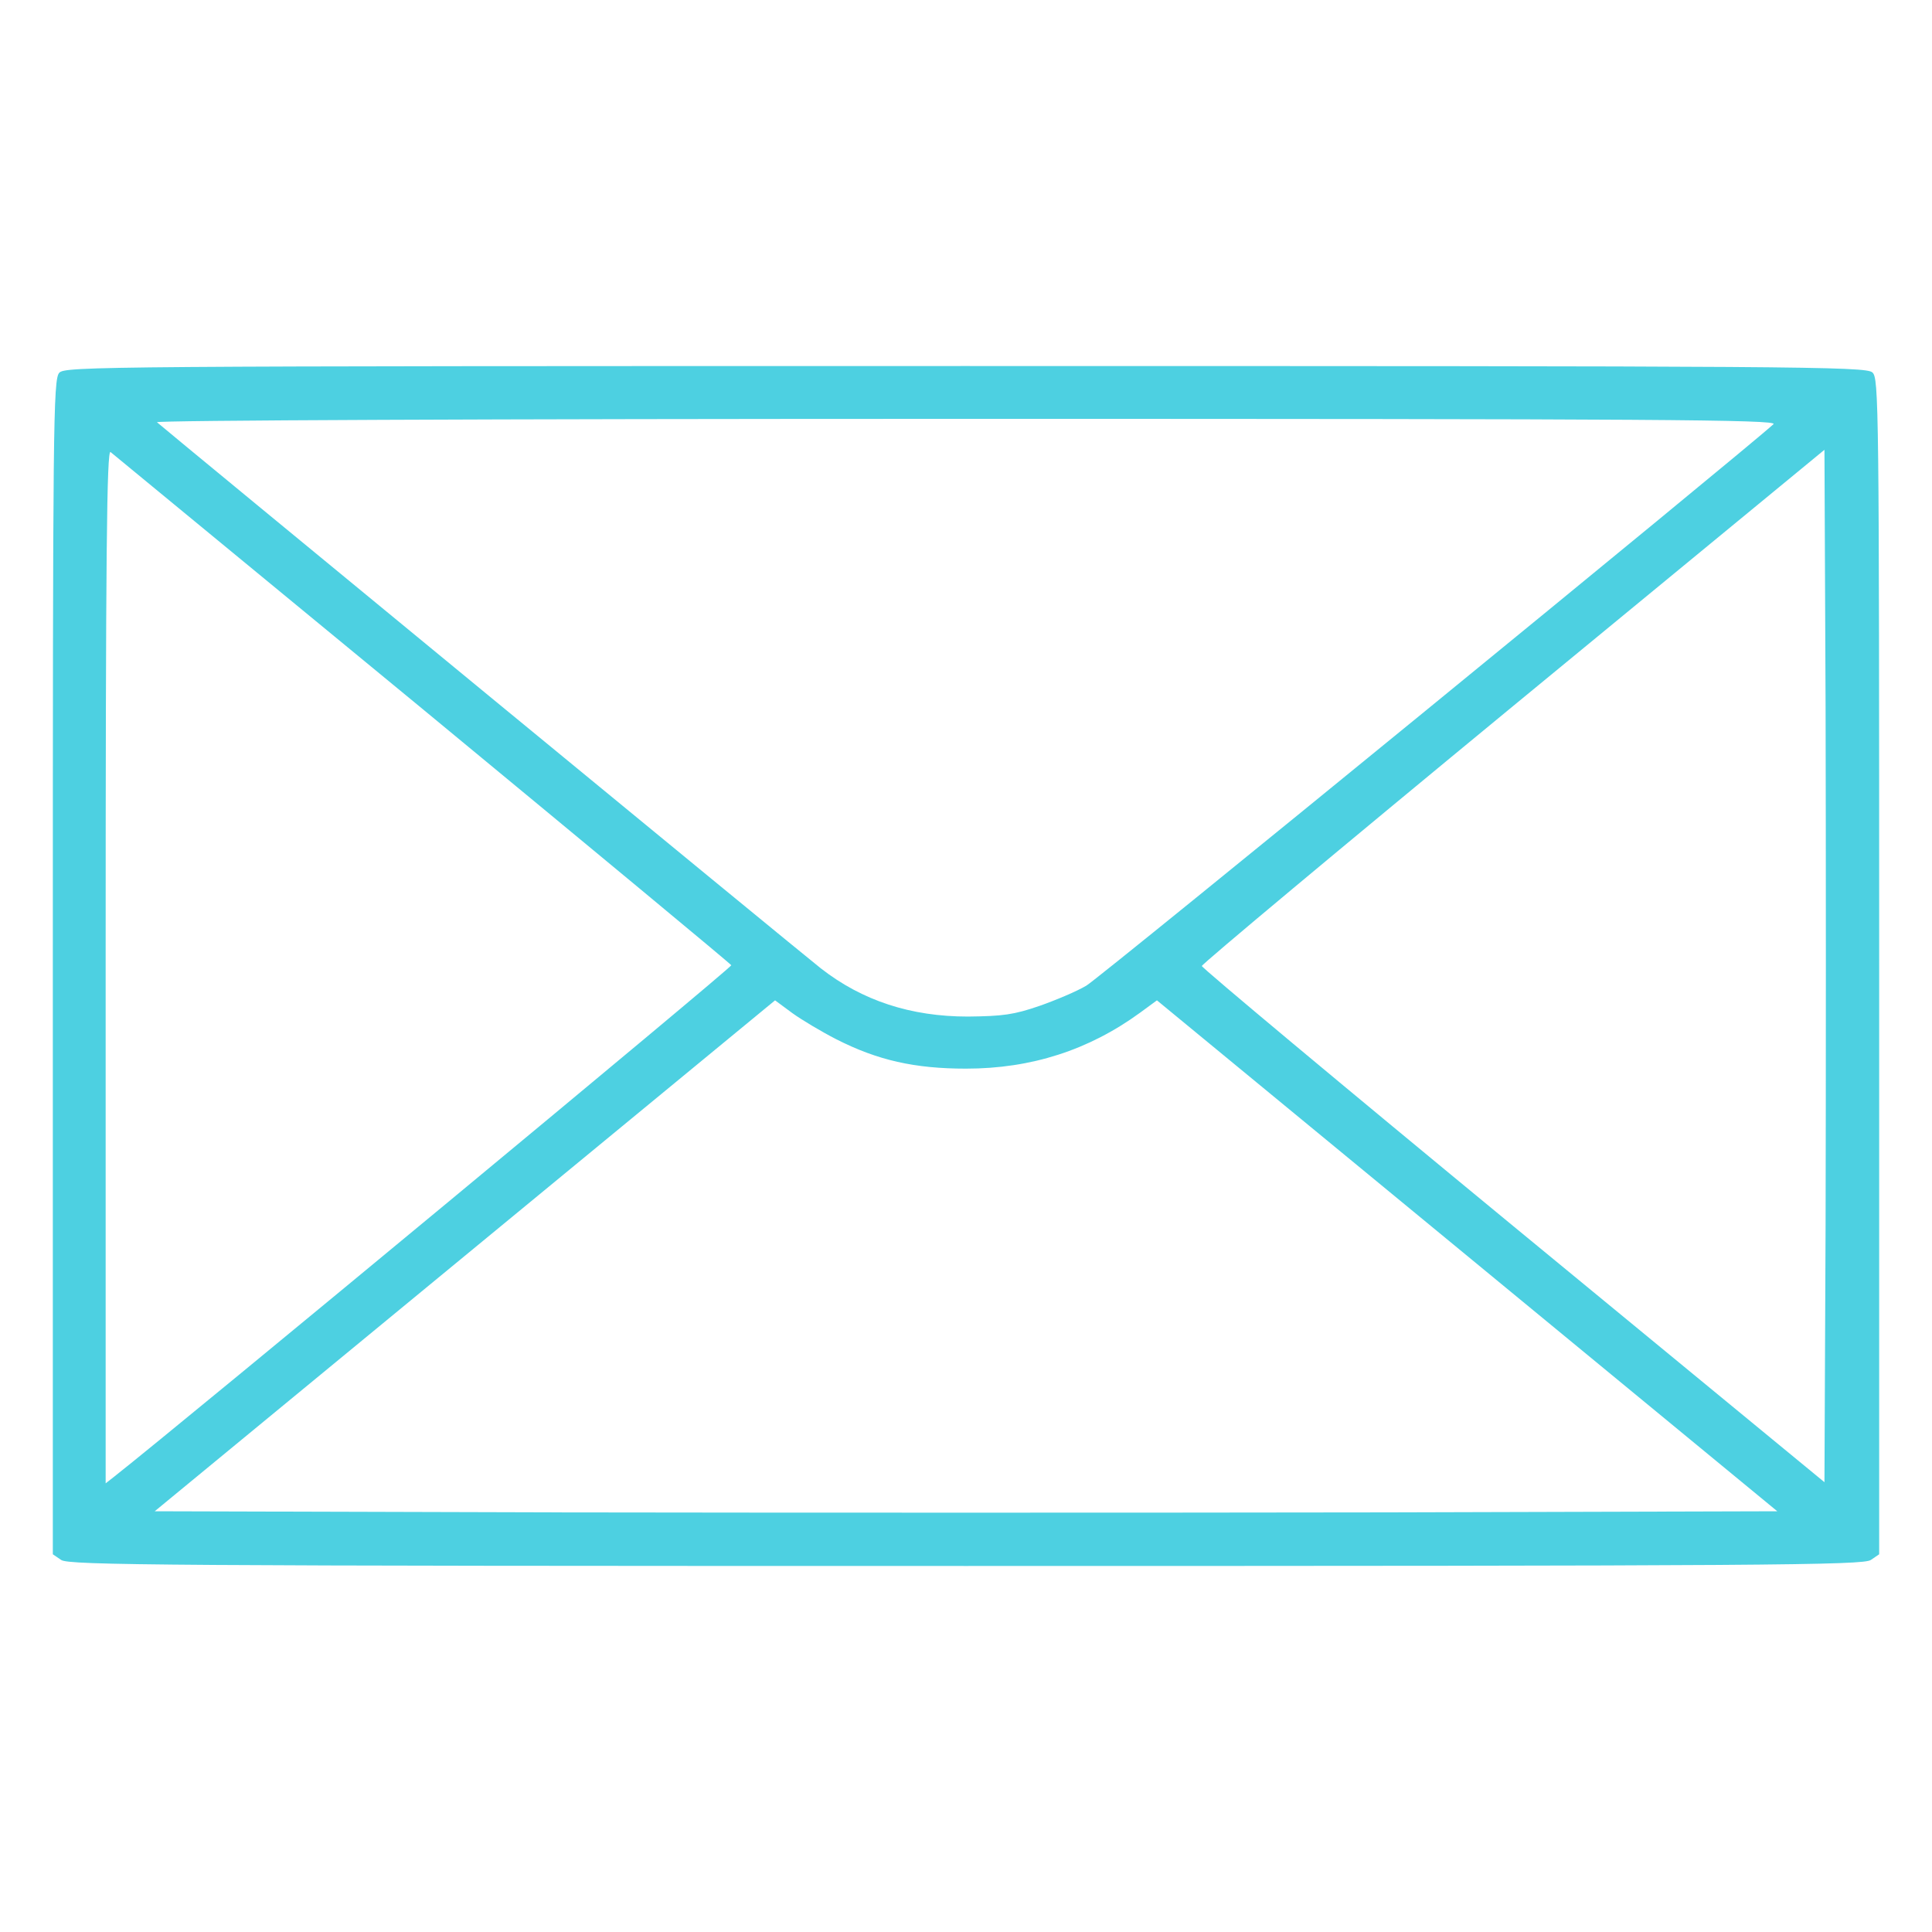 <?xml version="1.0" standalone="no"?>
<!DOCTYPE svg PUBLIC "-//W3C//DTD SVG 20010904//EN"
 "http://www.w3.org/TR/2001/REC-SVG-20010904/DTD/svg10.dtd">
<svg version="1.0" xmlns="http://www.w3.org/2000/svg"
 width="512pt" height="512pt" viewBox="0 0 512 512"
 preserveAspectRatio="xMidYMid meet">

<g transform="translate(0,512) scale(0.1,-0.1)"
fill="#4DD0E1" stroke="none">
<path d="M157 4132 c-16 -17 -17 -141 -17 -1575 l0 -1556 22 -15 c20 -14 264
-16 2398 -16 2134 0 2378 2 2398 16 l22 15 0 1558 c0 1497 -1 1559 -18 1574
-17 16 -198 17 -2404 17 -2298 0 -2386 -1 -2401 -18z m4543 -136 c-69 -64
-1786 -1468 -1821 -1488 -25 -15 -82 -39 -125 -54 -67 -23 -96 -27 -189 -28
-151 0 -280 42 -390 128 -44 34 -1744 1433 -1759 1447 -6 5 875 9 2144 9 1826
0 2152 -2 2140 -14z m-3580 -755 c448 -370 816 -675 818 -679 2 -6 -1456
-1214 -1635 -1355 l-23 -18 0 1371 c0 1097 3 1370 13 1362 6 -5 379 -312 827
-681z m3718 -1365 l-3 -684 -825 679 c-454 374 -825 684 -825 689 0 5 371 315
825 689 l825 679 3 -684 c1 -376 1 -992 0 -1368z m-2622 490 c110 -56 208 -78
344 -78 173 0 325 49 461 148 l45 33 822 -677 822 -677 -1075 -3 c-591 -1
-1559 -1 -2150 0 l-1075 3 822 677 822 677 46 -34 c25 -18 77 -49 116 -69z"/>
</g>
</svg>
